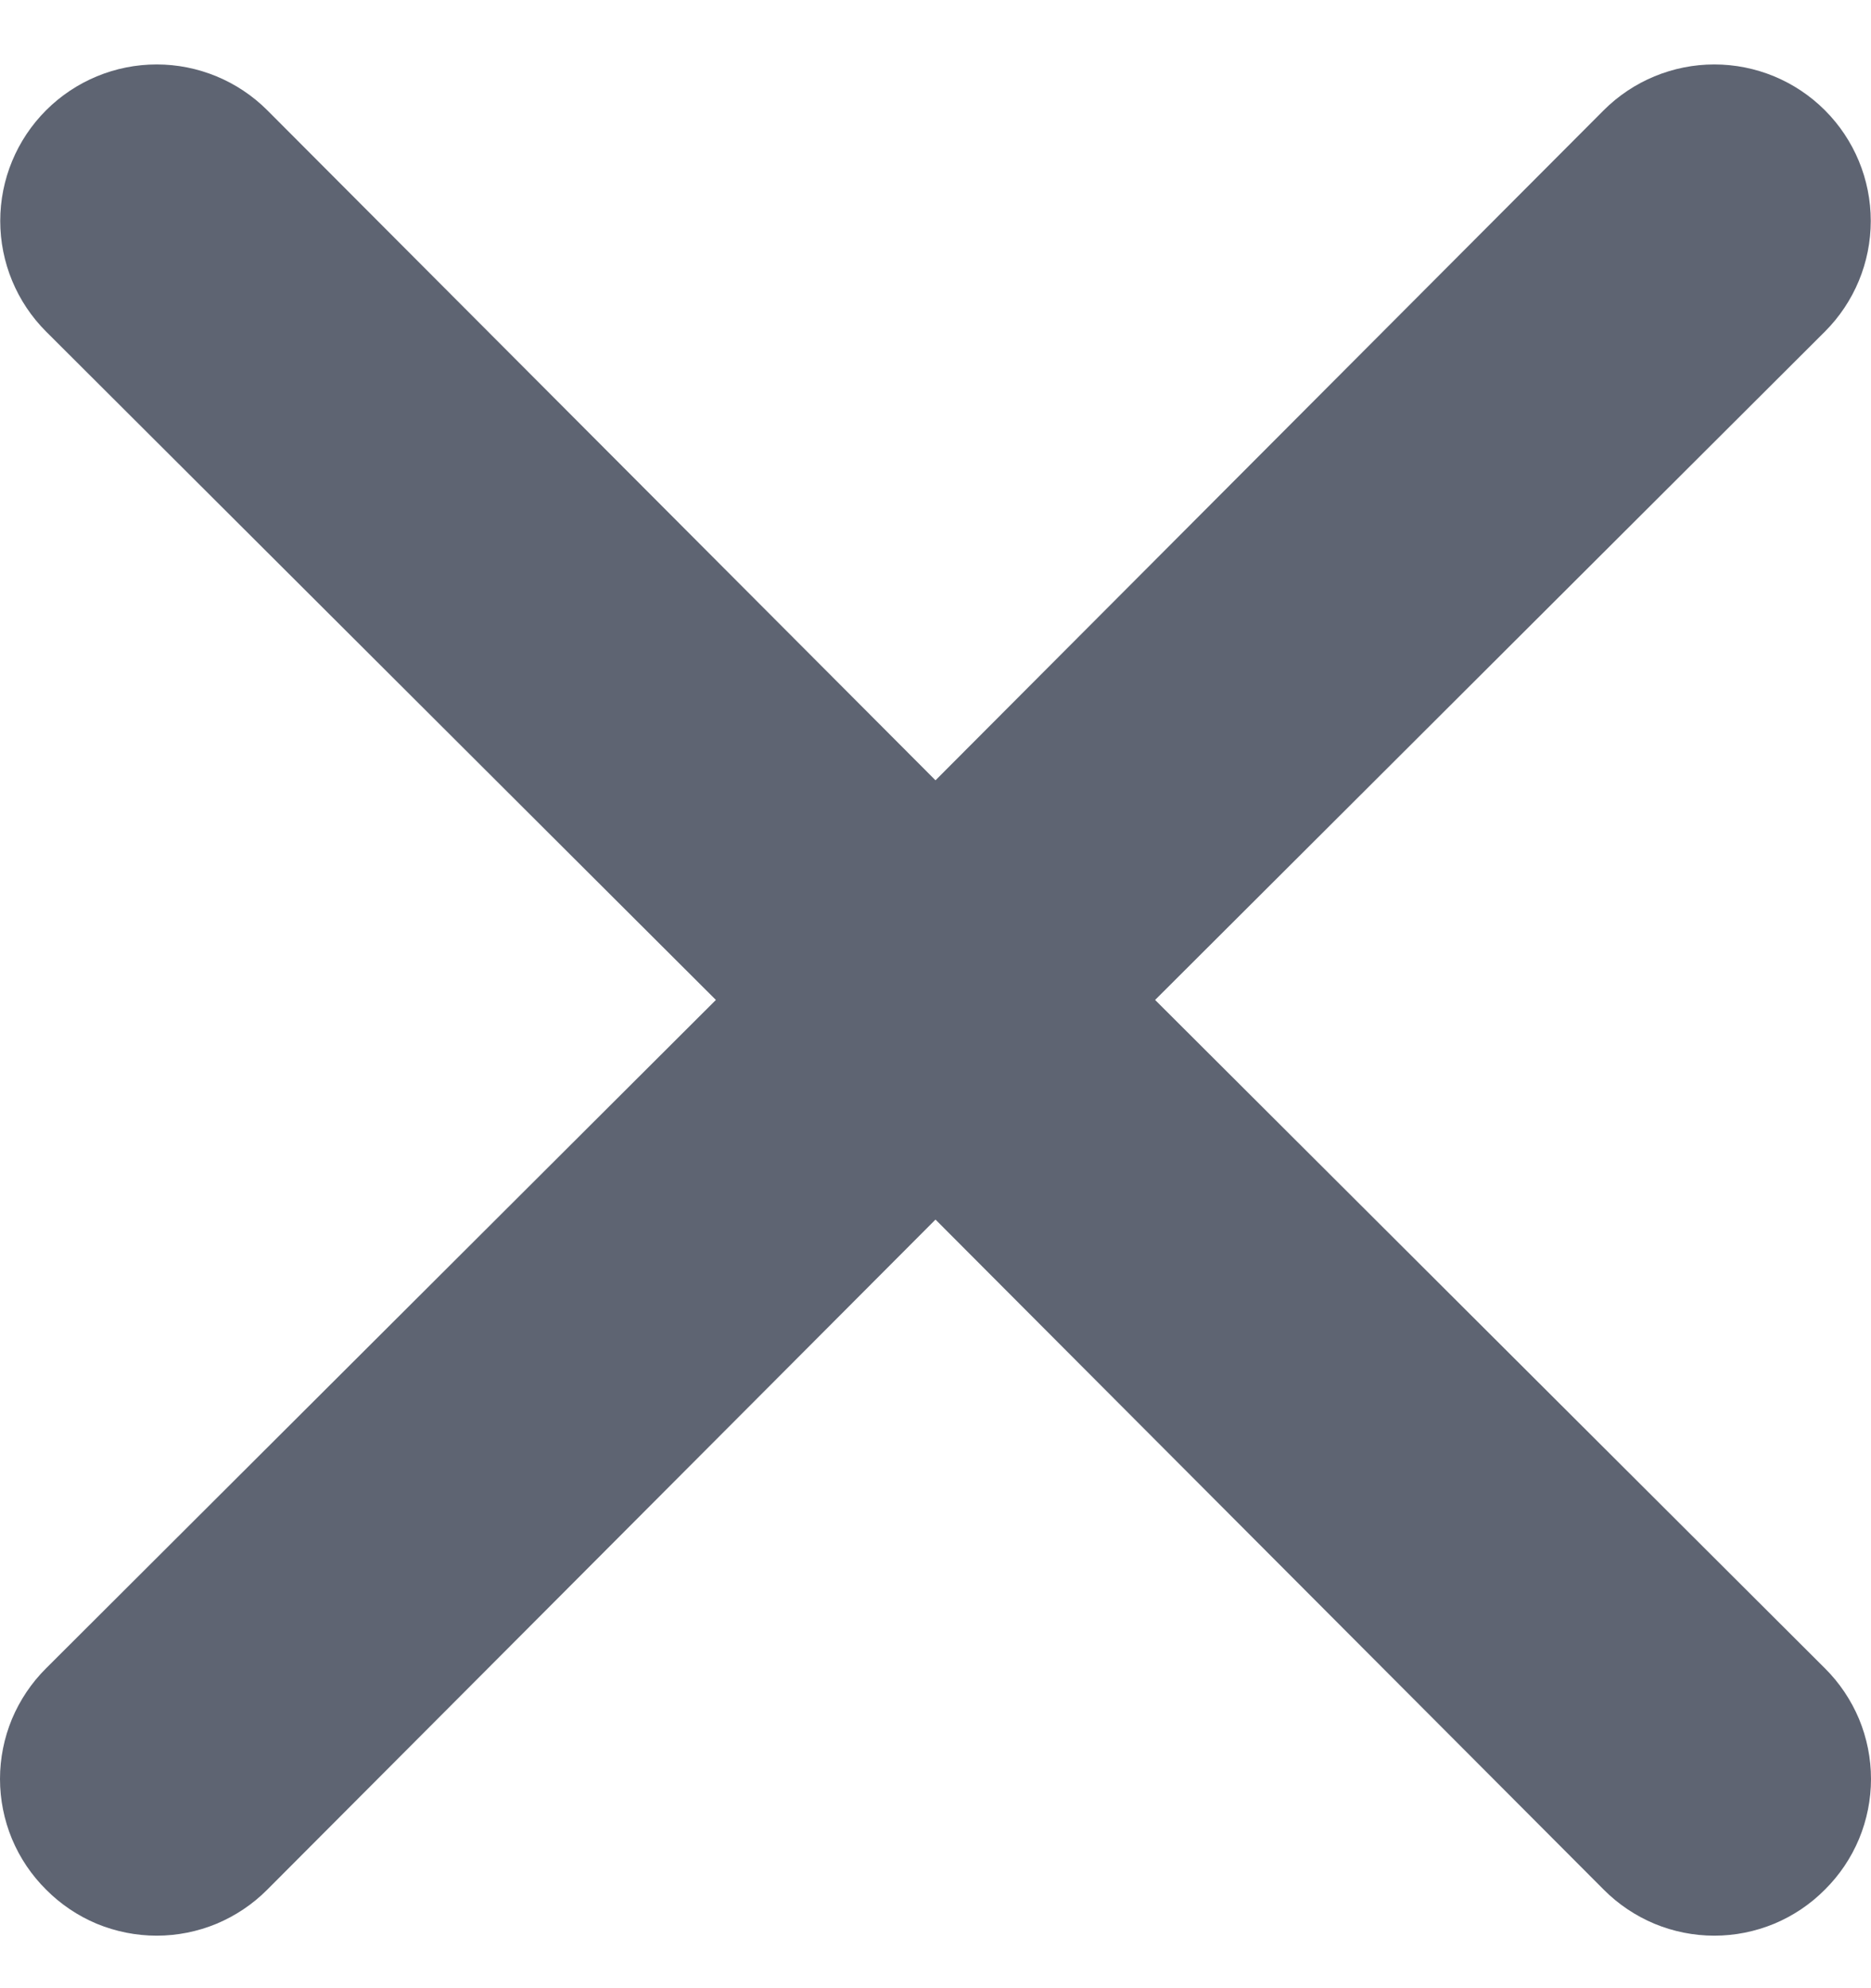 <svg width="16" height="17" viewBox="0 0 16 17" fill="none" xmlns="http://www.w3.org/2000/svg">
<path d="M9.878 8.55L15.606 2.835C15.857 2.584 15.998 2.244 15.998 1.889C15.998 1.534 15.857 1.194 15.606 0.943C15.355 0.692 15.015 0.551 14.66 0.551C14.306 0.551 13.965 0.692 13.714 0.943L8 6.672L2.286 0.943C2.035 0.692 1.694 0.551 1.34 0.551C0.985 0.551 0.645 0.692 0.394 0.943C0.143 1.194 0.002 1.534 0.002 1.889C0.002 2.244 0.143 2.584 0.394 2.835L6.122 8.55L0.394 14.265C0.269 14.389 0.17 14.537 0.102 14.699C0.035 14.861 0 15.035 0 15.211C0 15.387 0.035 15.561 0.102 15.723C0.17 15.886 0.269 16.033 0.394 16.157C0.518 16.282 0.665 16.381 0.827 16.449C0.99 16.516 1.164 16.551 1.34 16.551C1.516 16.551 1.69 16.516 1.852 16.449C2.014 16.381 2.162 16.282 2.286 16.157L8 10.428L13.714 16.157C13.838 16.282 13.986 16.381 14.148 16.449C14.31 16.516 14.484 16.551 14.66 16.551C14.836 16.551 15.01 16.516 15.172 16.449C15.335 16.381 15.482 16.282 15.606 16.157C15.731 16.033 15.83 15.886 15.898 15.723C15.965 15.561 16 15.387 16 15.211C16 15.035 15.965 14.861 15.898 14.699C15.83 14.537 15.731 14.389 15.606 14.265L9.878 8.55Z" fill="#5E6472"/>
</svg>
